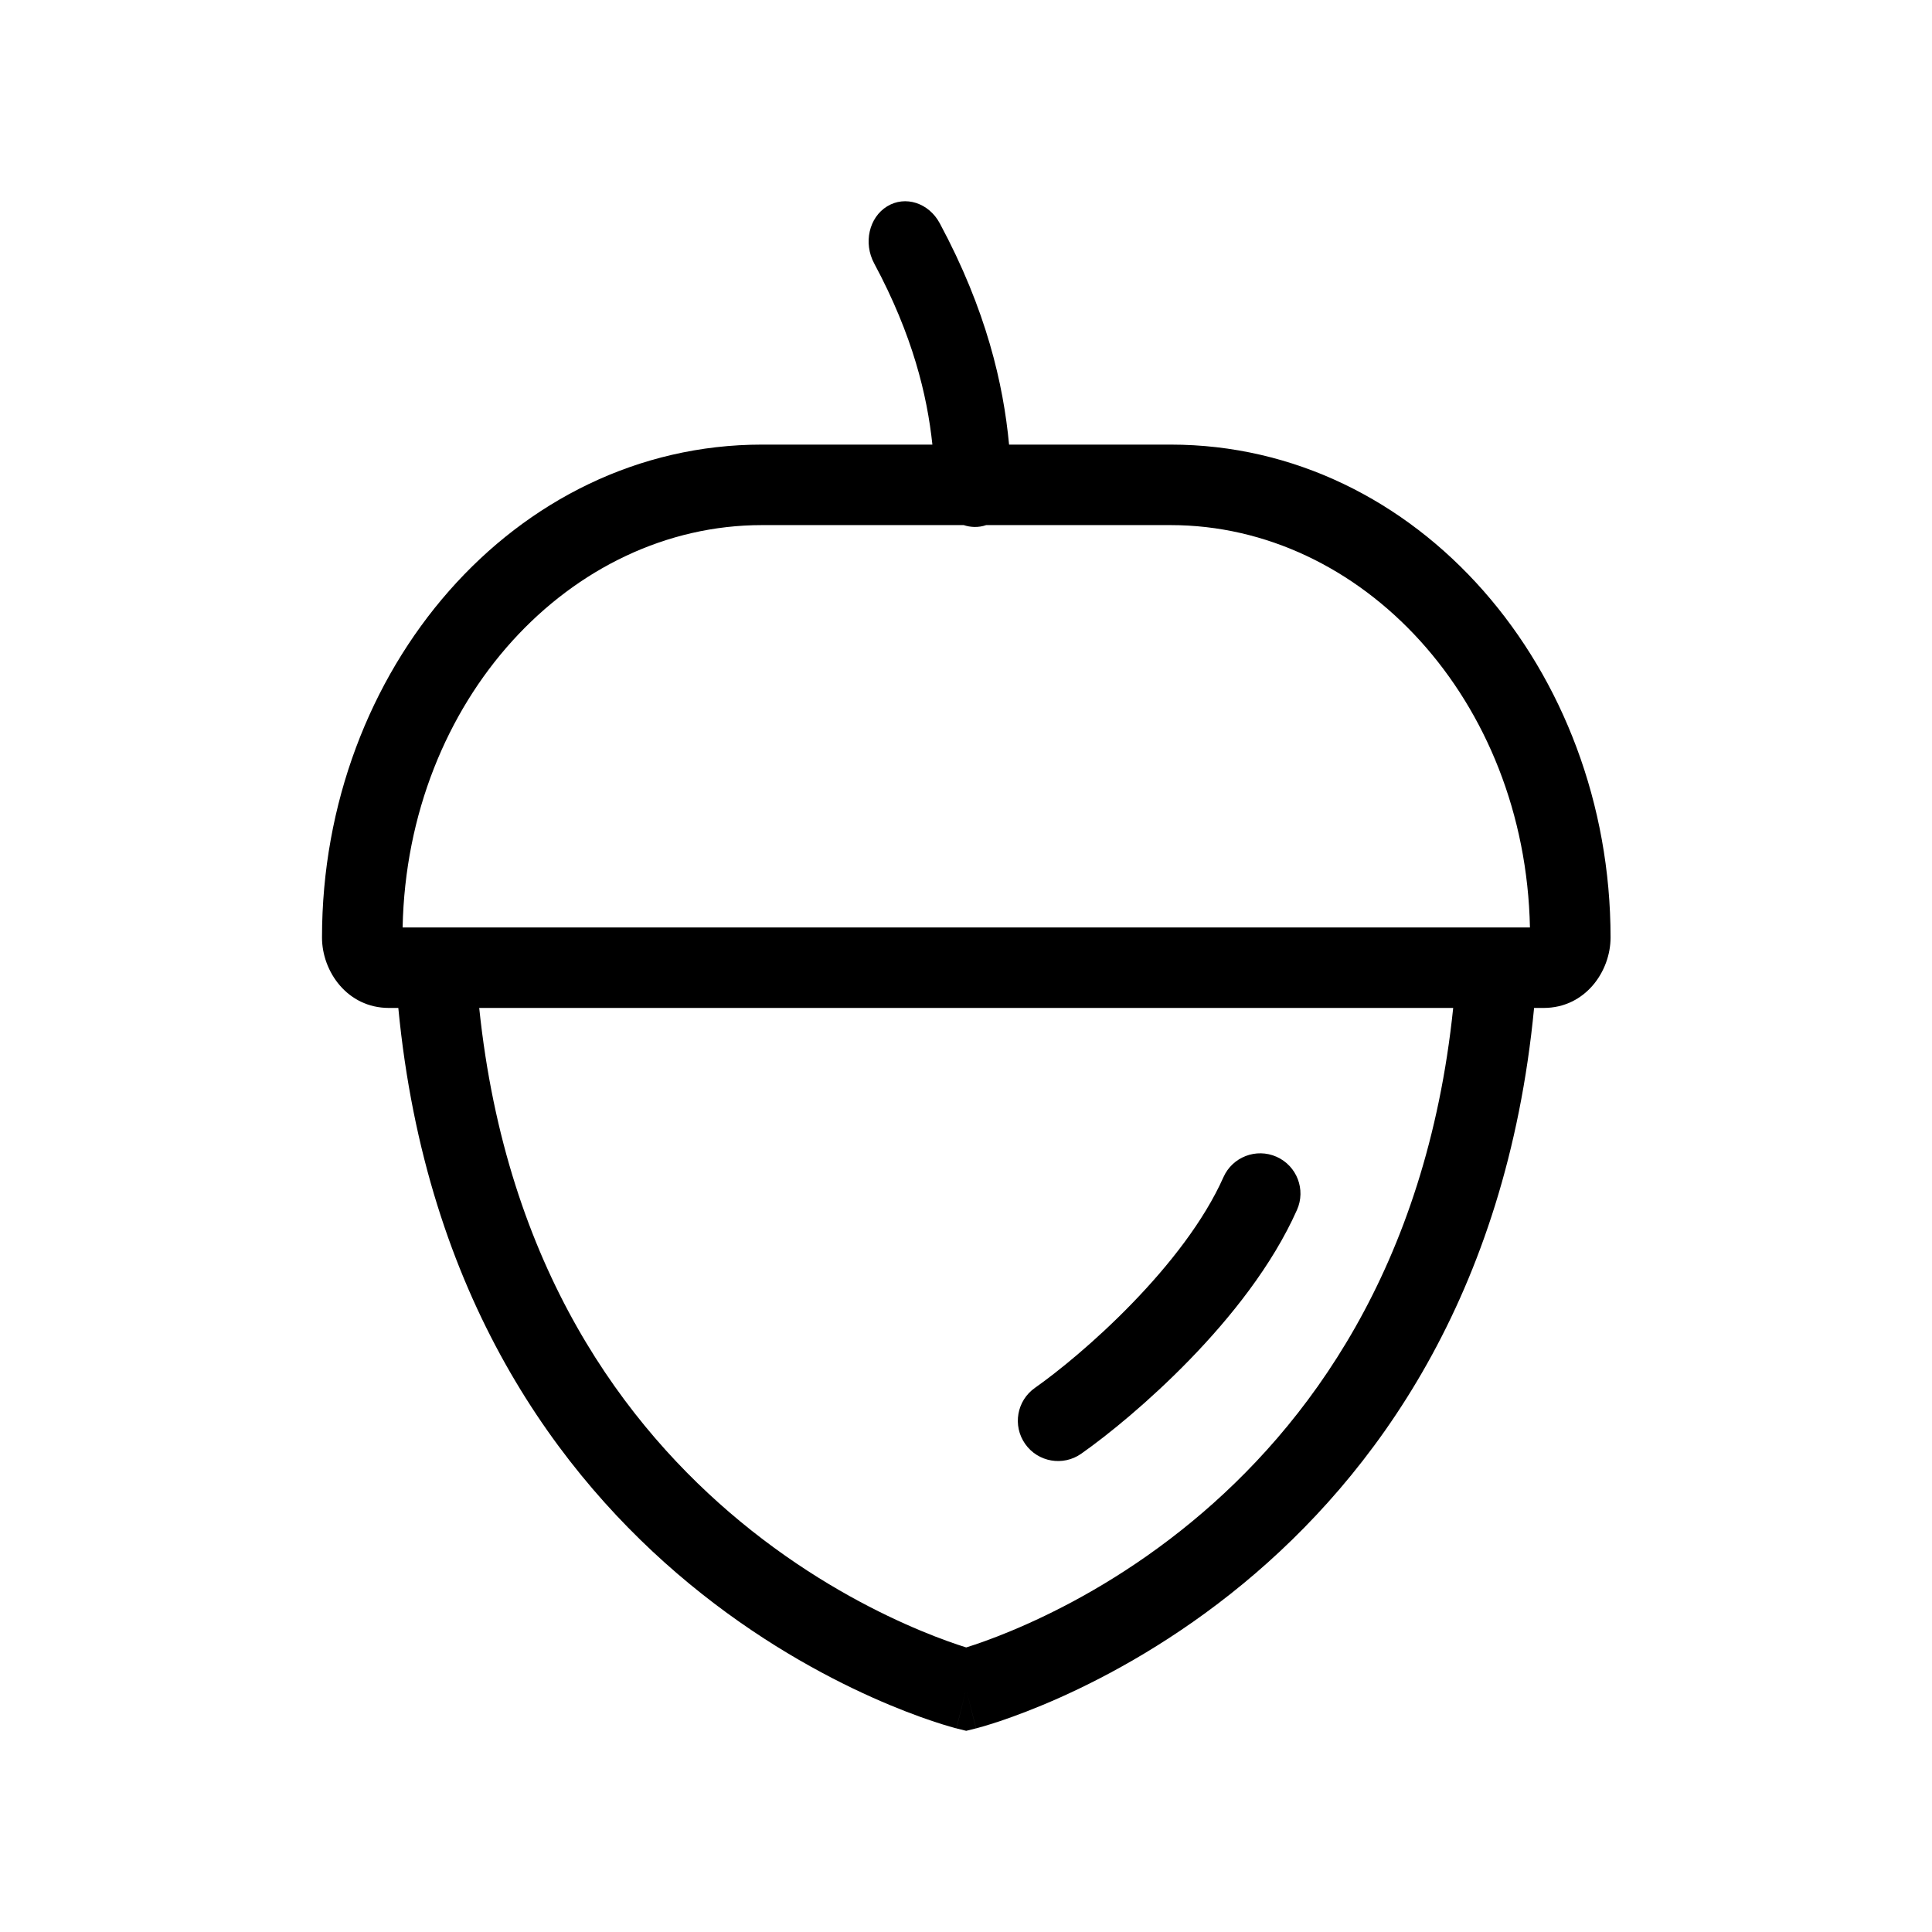 <svg width="48" height="48" viewBox="0 0 48 48" xmlns="http://www.w3.org/2000/svg">
<path fill-rule="evenodd" clip-rule="evenodd" d="M22.04 5.127C22.49 4.851 23.075 5.039 23.348 5.547C24.507 7.705 24.928 9.542 25.07 11.046H29.083C35.233 11.046 40.014 16.649 40.014 23.292C40.014 24.138 39.383 25.042 38.352 25.042H38.114C37.425 32.219 34.12 36.677 30.889 39.344C29.215 40.726 27.572 41.62 26.345 42.17C25.73 42.445 25.217 42.635 24.853 42.758C24.67 42.819 24.525 42.863 24.423 42.893C24.371 42.908 24.331 42.919 24.302 42.927L24.267 42.937L24.256 42.939L24.252 42.94L24.25 42.941C24.25 42.941 24.249 42.941 24.005 41.971C23.761 42.941 23.761 42.941 23.76 42.941L23.759 42.94L23.755 42.939L23.744 42.937L23.709 42.927C23.679 42.919 23.639 42.908 23.588 42.893C23.485 42.863 23.34 42.819 23.158 42.758C22.793 42.635 22.28 42.445 21.666 42.17C20.438 41.62 18.795 40.726 17.121 39.344C13.891 36.677 10.585 32.219 9.896 25.042H9.662C8.631 25.042 8 24.138 8 23.292C8 16.649 12.781 11.046 18.931 11.046H23.165C23.035 9.82 22.677 8.33 21.719 6.545C21.446 6.038 21.59 5.403 22.04 5.127ZM23.943 13.046H18.931C14.182 13.046 10.119 17.384 10.003 23.042H10.82H37.19H38.011C37.895 17.384 33.832 13.046 29.083 13.046H24.501C24.409 13.078 24.311 13.094 24.208 13.092C24.116 13.09 24.028 13.074 23.943 13.046ZM24.005 41.971L24.249 42.941L24.005 43.002L23.761 42.941L24.005 41.971ZM31.716 28.74C32.221 28.965 32.448 29.556 32.223 30.06C31.607 31.445 30.566 32.741 29.562 33.776C28.551 34.818 27.522 35.654 26.863 36.117C26.411 36.435 25.787 36.326 25.47 35.874C25.152 35.422 25.261 34.798 25.713 34.481C26.271 34.089 27.205 33.334 28.126 32.383C29.055 31.425 29.916 30.326 30.396 29.247C30.62 28.743 31.211 28.516 31.716 28.74ZM18.394 37.802C15.553 35.456 12.578 31.52 11.906 25.042H36.104C35.432 31.52 32.458 35.456 29.616 37.802C28.109 39.047 26.628 39.852 25.527 40.344C24.978 40.59 24.525 40.758 24.215 40.862C24.135 40.889 24.065 40.911 24.005 40.93C23.945 40.911 23.875 40.889 23.795 40.862C23.485 40.758 23.032 40.59 22.483 40.344C21.382 39.852 19.902 39.047 18.394 37.802Z"/>
</svg>
